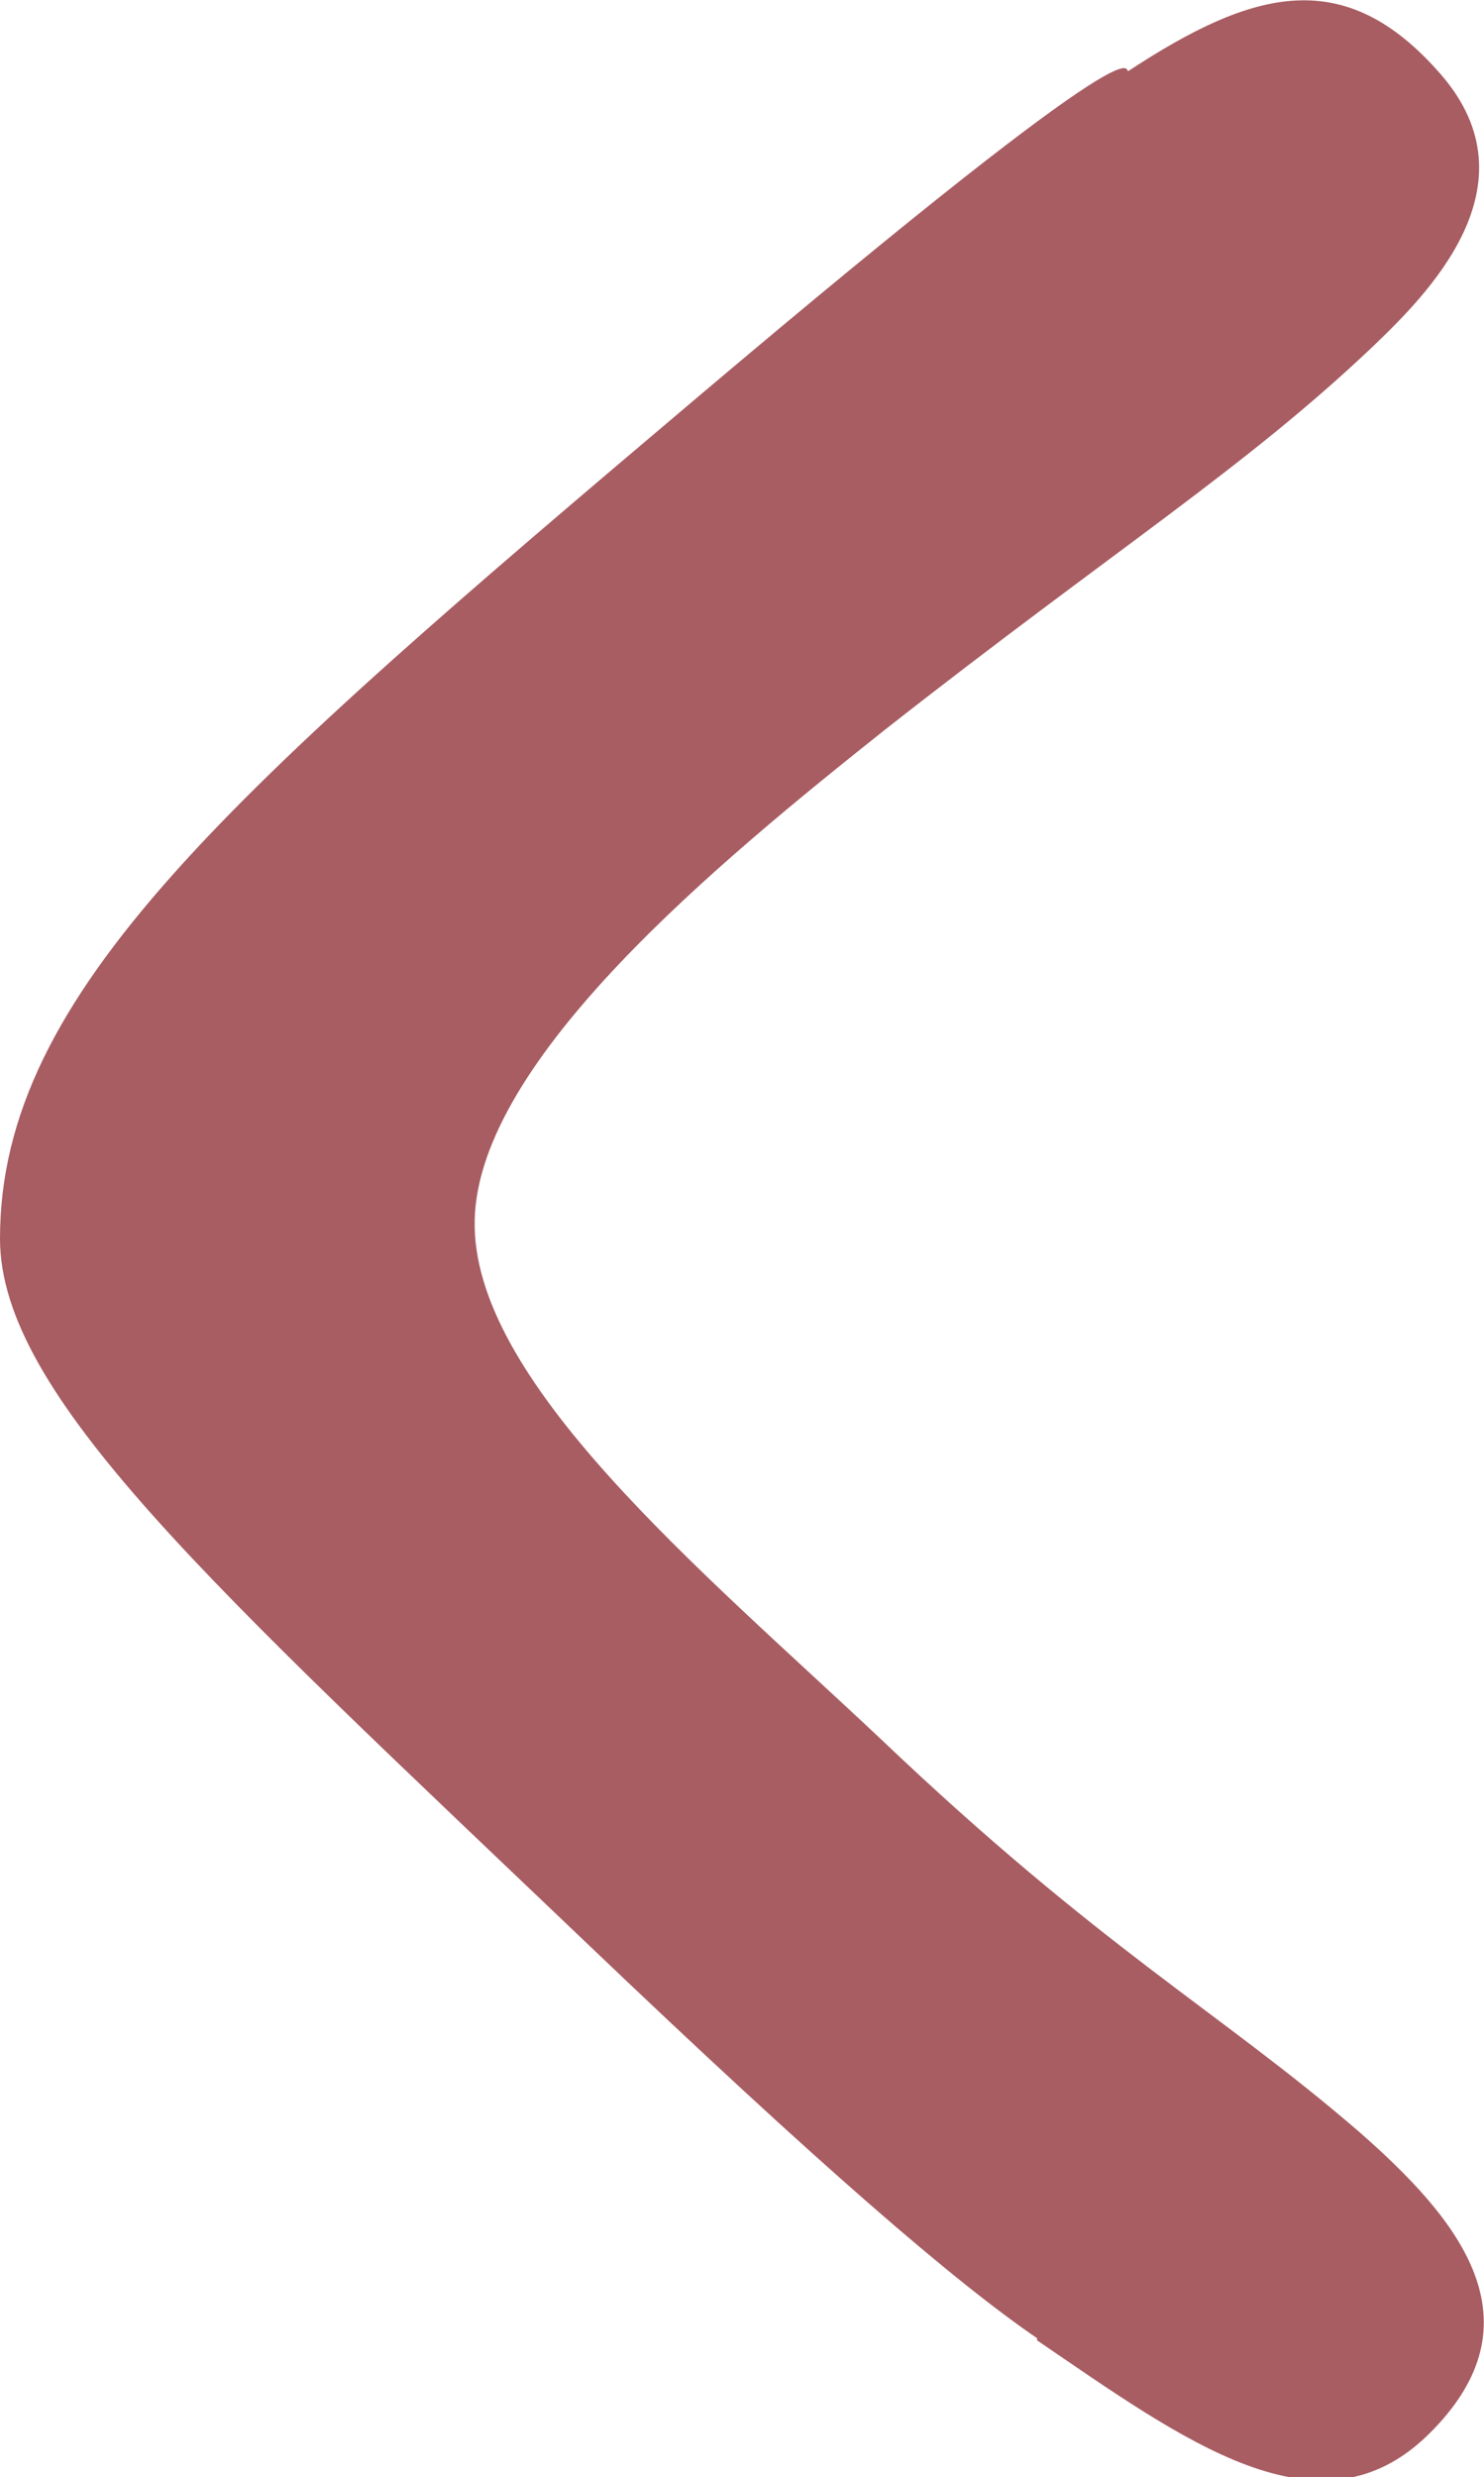 <?xml version="1.0" encoding="UTF-8"?>
<svg id="projektebox" xmlns="http://www.w3.org/2000/svg" viewBox="0 0 69.4 115.8">
  <path d="M48.5,109.3c-3.8-2.6-10-7.9-21.2-18.6C9.9,74.1,0,65.2,0,57.9,0,46.4,10.7,37.1,32.7,18.5S52.4,3.6,52.8,3.3c5.8-3.8,10.1-5,14.6,.2,4.5,5.2-.7,10.3-3.2,12.7-6,5.7-12.1,9.5-22.8,17.9-7.8,6.2-19,15.4-19.2,22.9s10.5,16.3,19,24.3c10.3,9.8,15.8,12.7,22.3,18.3,4.7,4.1,8.7,8.9,3.3,14.2-5.1,5-11.4,.3-18.3-4.4Z" style="fill: #a85d62;"/>
</svg>